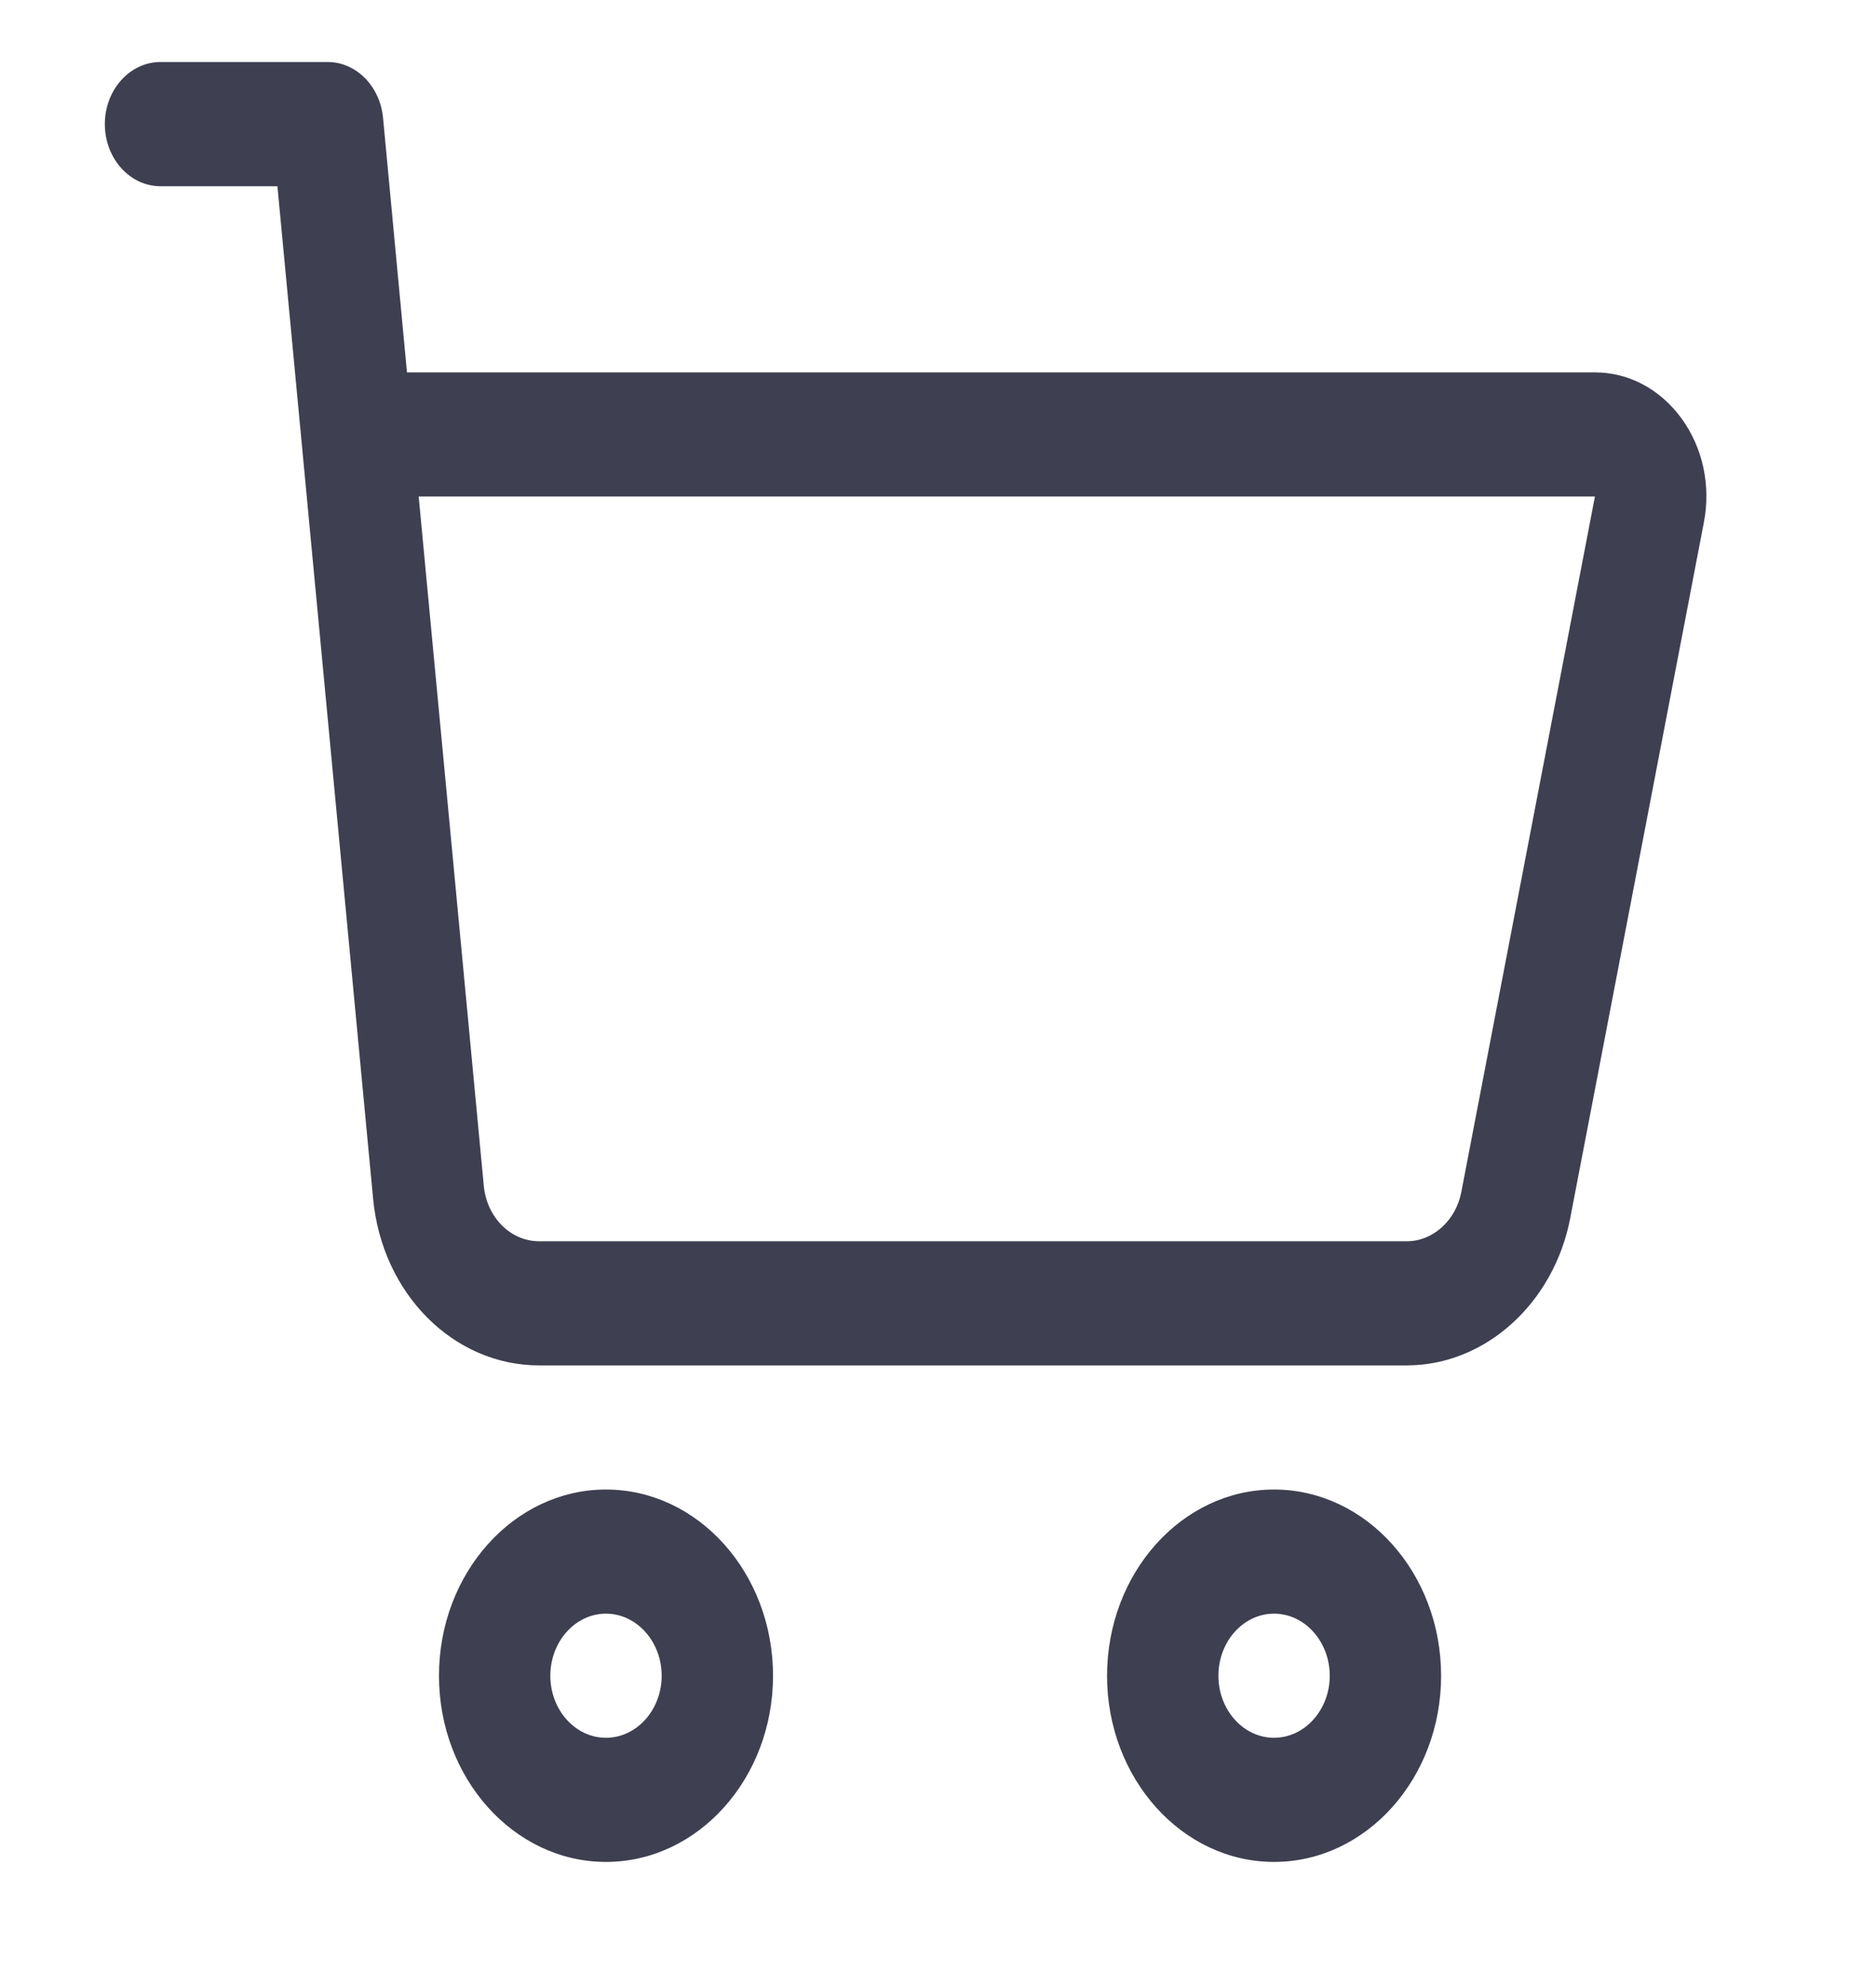 <svg width="17" height="18" viewBox="0 0 17 18" fill="none" xmlns="http://www.w3.org/2000/svg">
<g clip-path="url(#clip0_67_1712)">
<path d="M3.978 15.188C3.978 16.118 4.657 16.875 5.491 16.875C6.326 16.875 7.005 16.118 7.005 15.188C7.005 14.257 6.326 13.5 5.491 13.5C4.657 13.5 3.978 14.257 3.978 15.188ZM5.996 15.188C5.996 15.497 5.769 15.75 5.491 15.75C5.213 15.75 4.987 15.497 4.987 15.188C4.987 14.878 5.213 14.625 5.491 14.625C5.769 14.625 5.996 14.878 5.996 15.188Z" fill="#3E3F50"/>
<path d="M13.059 15.188C13.059 14.257 12.38 13.5 11.545 13.5C10.711 13.5 10.032 14.257 10.032 15.188C10.032 16.118 10.711 16.875 11.545 16.875C12.38 16.875 13.059 16.118 13.059 15.188ZM11.041 15.188C11.041 14.878 11.267 14.625 11.545 14.625C11.823 14.625 12.05 14.878 12.05 15.188C12.05 15.497 11.823 15.75 11.545 15.75C11.267 15.75 11.041 15.497 11.041 15.188Z" fill="#3E3F50"/>
<path d="M2.514 1.688C2.577 2.352 3.273 9.725 3.381 10.864C3.462 11.725 4.109 12.375 4.886 12.375H12.748C13.457 12.375 14.08 11.814 14.229 11.041L15.44 4.736C15.505 4.402 15.431 4.058 15.238 3.793C15.045 3.527 14.759 3.375 14.453 3.375H3.688L3.471 1.067C3.443 0.78 3.227 0.562 2.969 0.562H1.455C1.176 0.562 0.95 0.815 0.95 1.125C0.95 1.435 1.176 1.688 1.455 1.688H2.514ZM14.453 4.5L13.242 10.805C13.192 11.063 12.984 11.25 12.748 11.25H4.886C4.627 11.25 4.411 11.033 4.384 10.747L3.794 4.5H14.453Z" fill="#3E3F50"/>
</g>
<defs>
<clipPath id="clip0_67_1712">
<rect width="16.145" height="18" fill="white" transform="translate(0.446)"/>
</clipPath>
</defs>
</svg>
